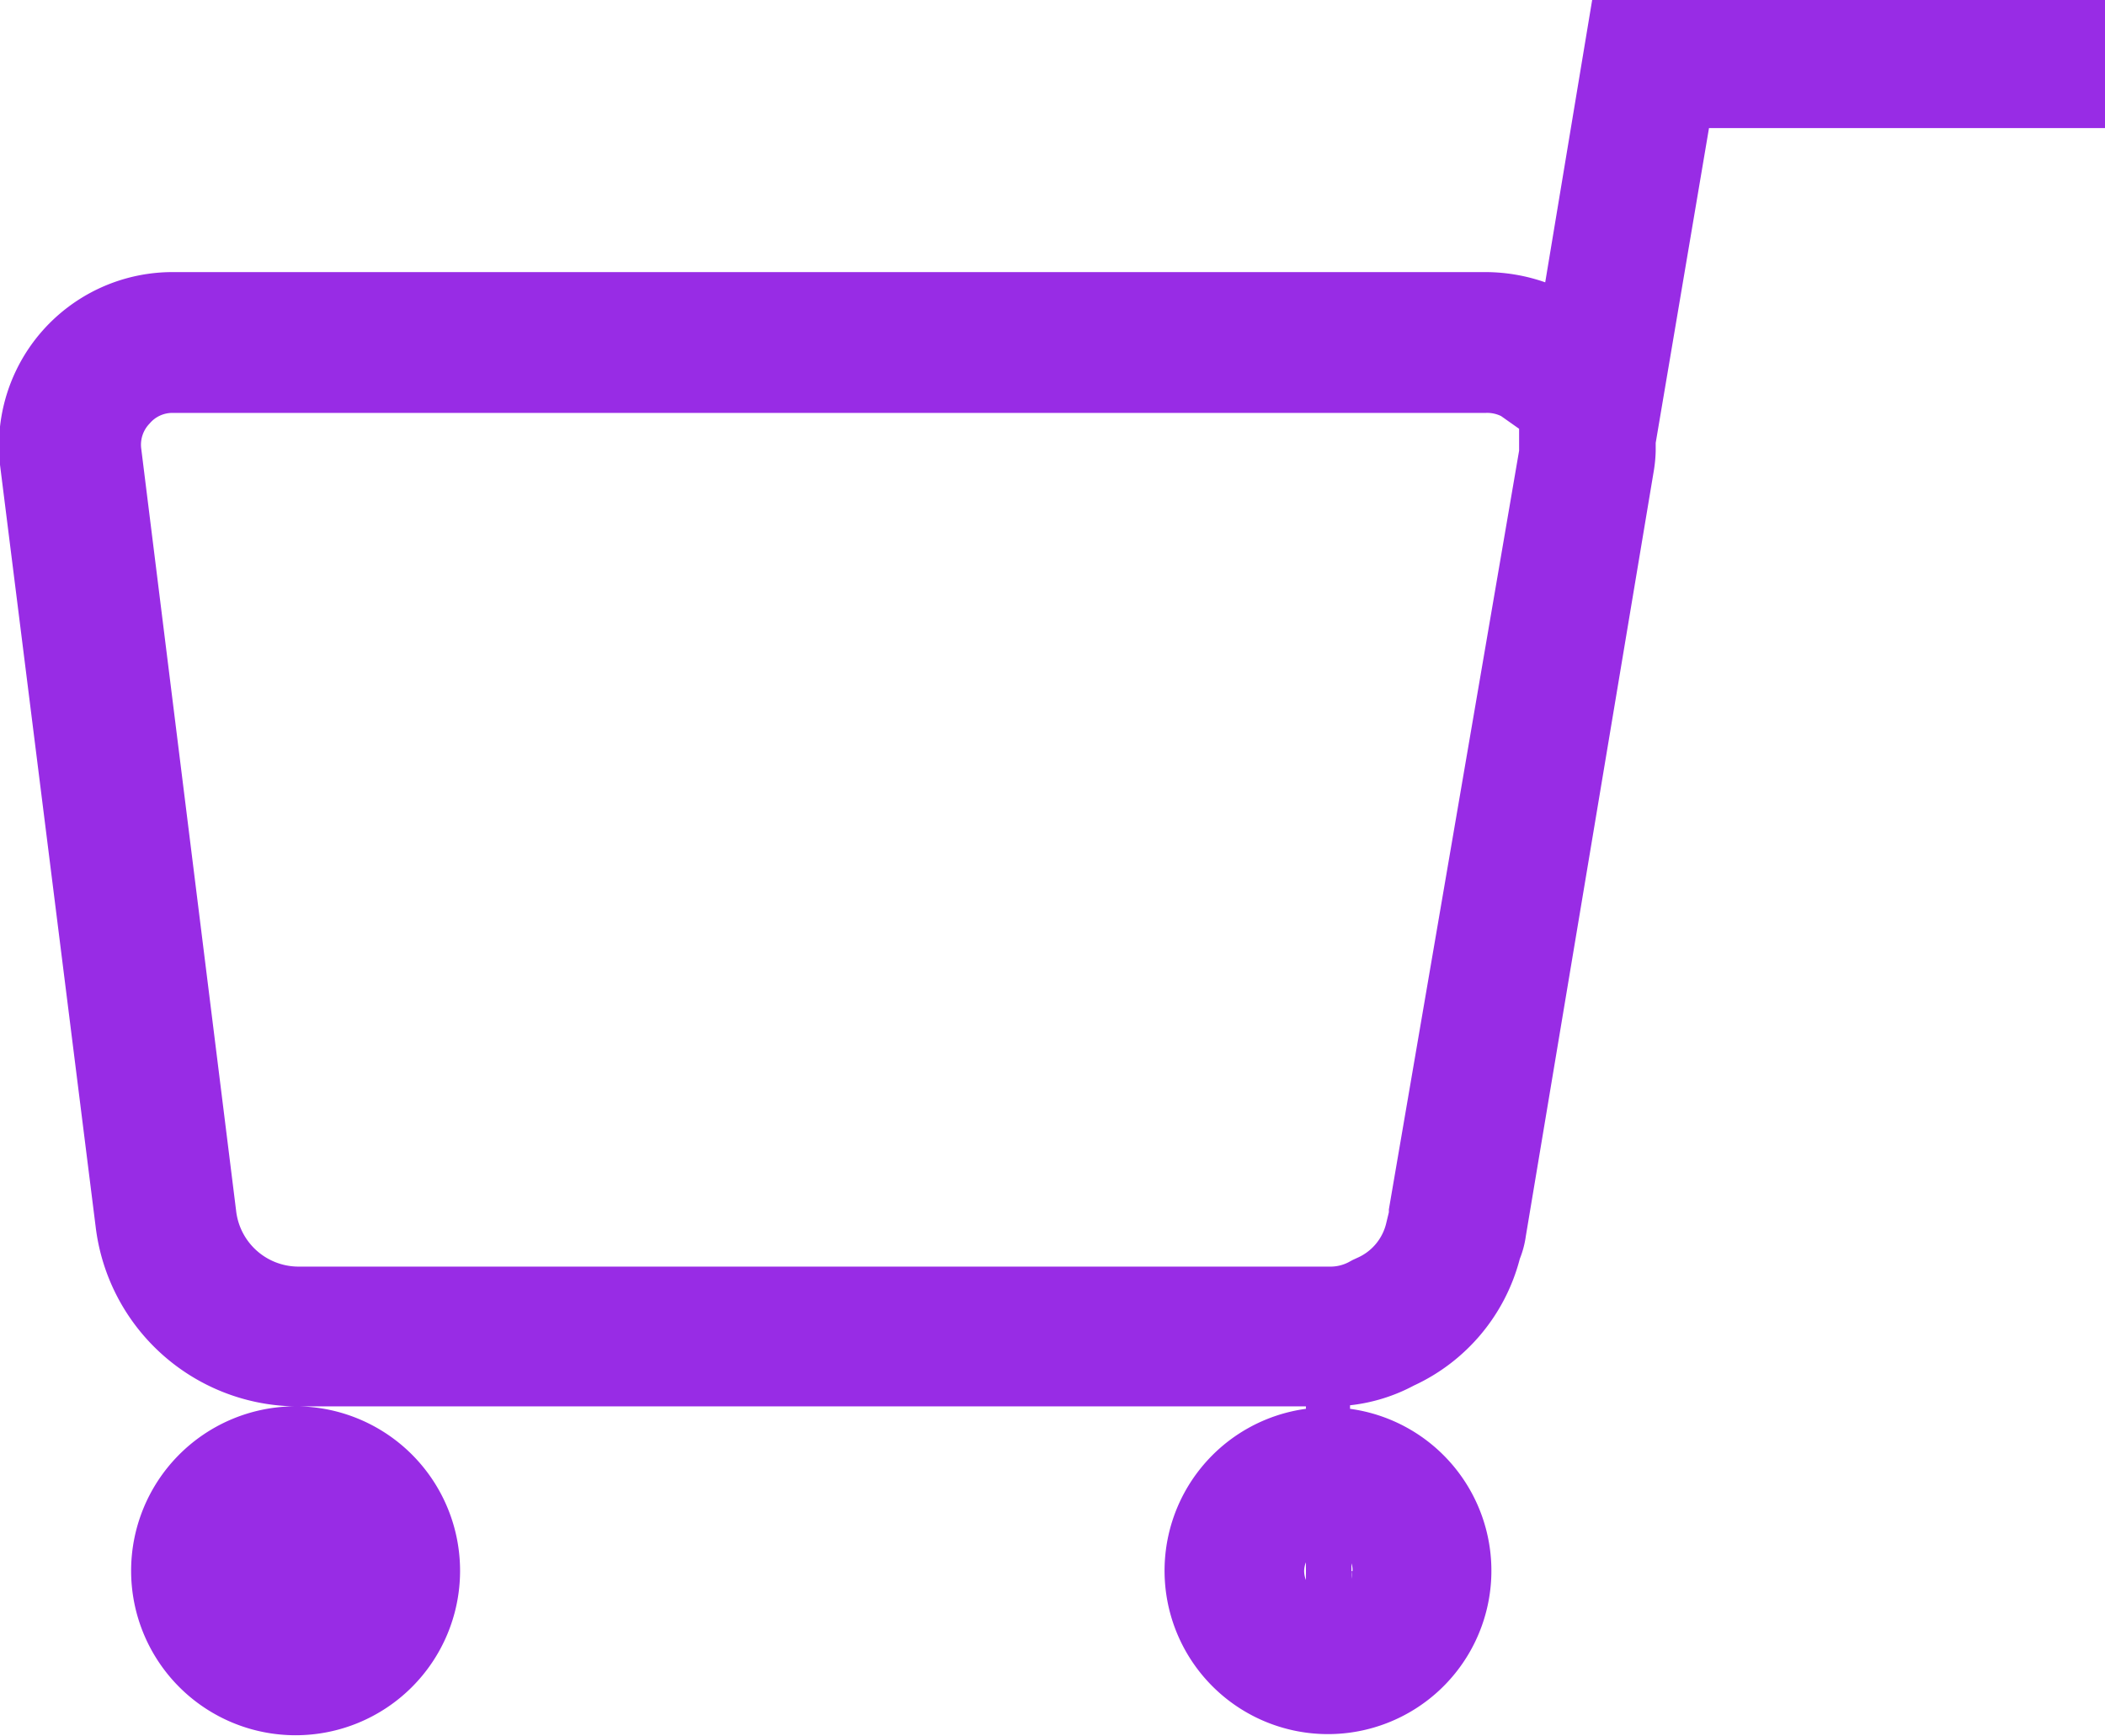 <svg xmlns="http://www.w3.org/2000/svg" viewBox="0 0 59.64 49.19"><defs><style>.cls-1{fill:#982ce5;}</style></defs><title>Asset 27</title><g id="Layer_2" data-name="Layer 2"><g id="Layer_1-2" data-name="Layer 1"><path class="cls-1" d="M46.21,0h-1.1L43.78,8a5.15,5.15,0,0,0-1.68-.29H4.89A4.92,4.92,0,0,0,0,13.17L2.71,34.76a5.78,5.78,0,0,0,5.61,5.09,4.66,4.66,0,1,0,.11,0H37v.07a4.63,4.63,0,1,0,1.25,0v-.1a5,5,0,0,0,1.81-.56,5.47,5.47,0,0,0,3-3.59,2.74,2.74,0,0,0,.17-.64l3.62-21.65a4.07,4.07,0,0,0,.06-.6l0-.23,1.51-8.92H59.64V0ZM37,44.77a.7.7,0,0,1-.05-.25.66.66,0,0,1,.05-.25Zm1.29-.25a.71.71,0,0,1,0,.21V44.3A.54.54,0,0,1,38.32,44.52Zm1.06-10.25,0,.08-.07.29a1.43,1.43,0,0,1-.82,1l-.13.06-.13.07a1.11,1.11,0,0,1-.54.12H8.43l0,4.86h0l0-4.86a1.78,1.78,0,0,1-1.74-1.58L4,12.7A.86.86,0,0,1,4.24,12a.84.84,0,0,1,.65-.3H42.1a.9.9,0,0,1,.43.09l.51.36,0,.14,0,.25v.23Z"/></g></g></svg>